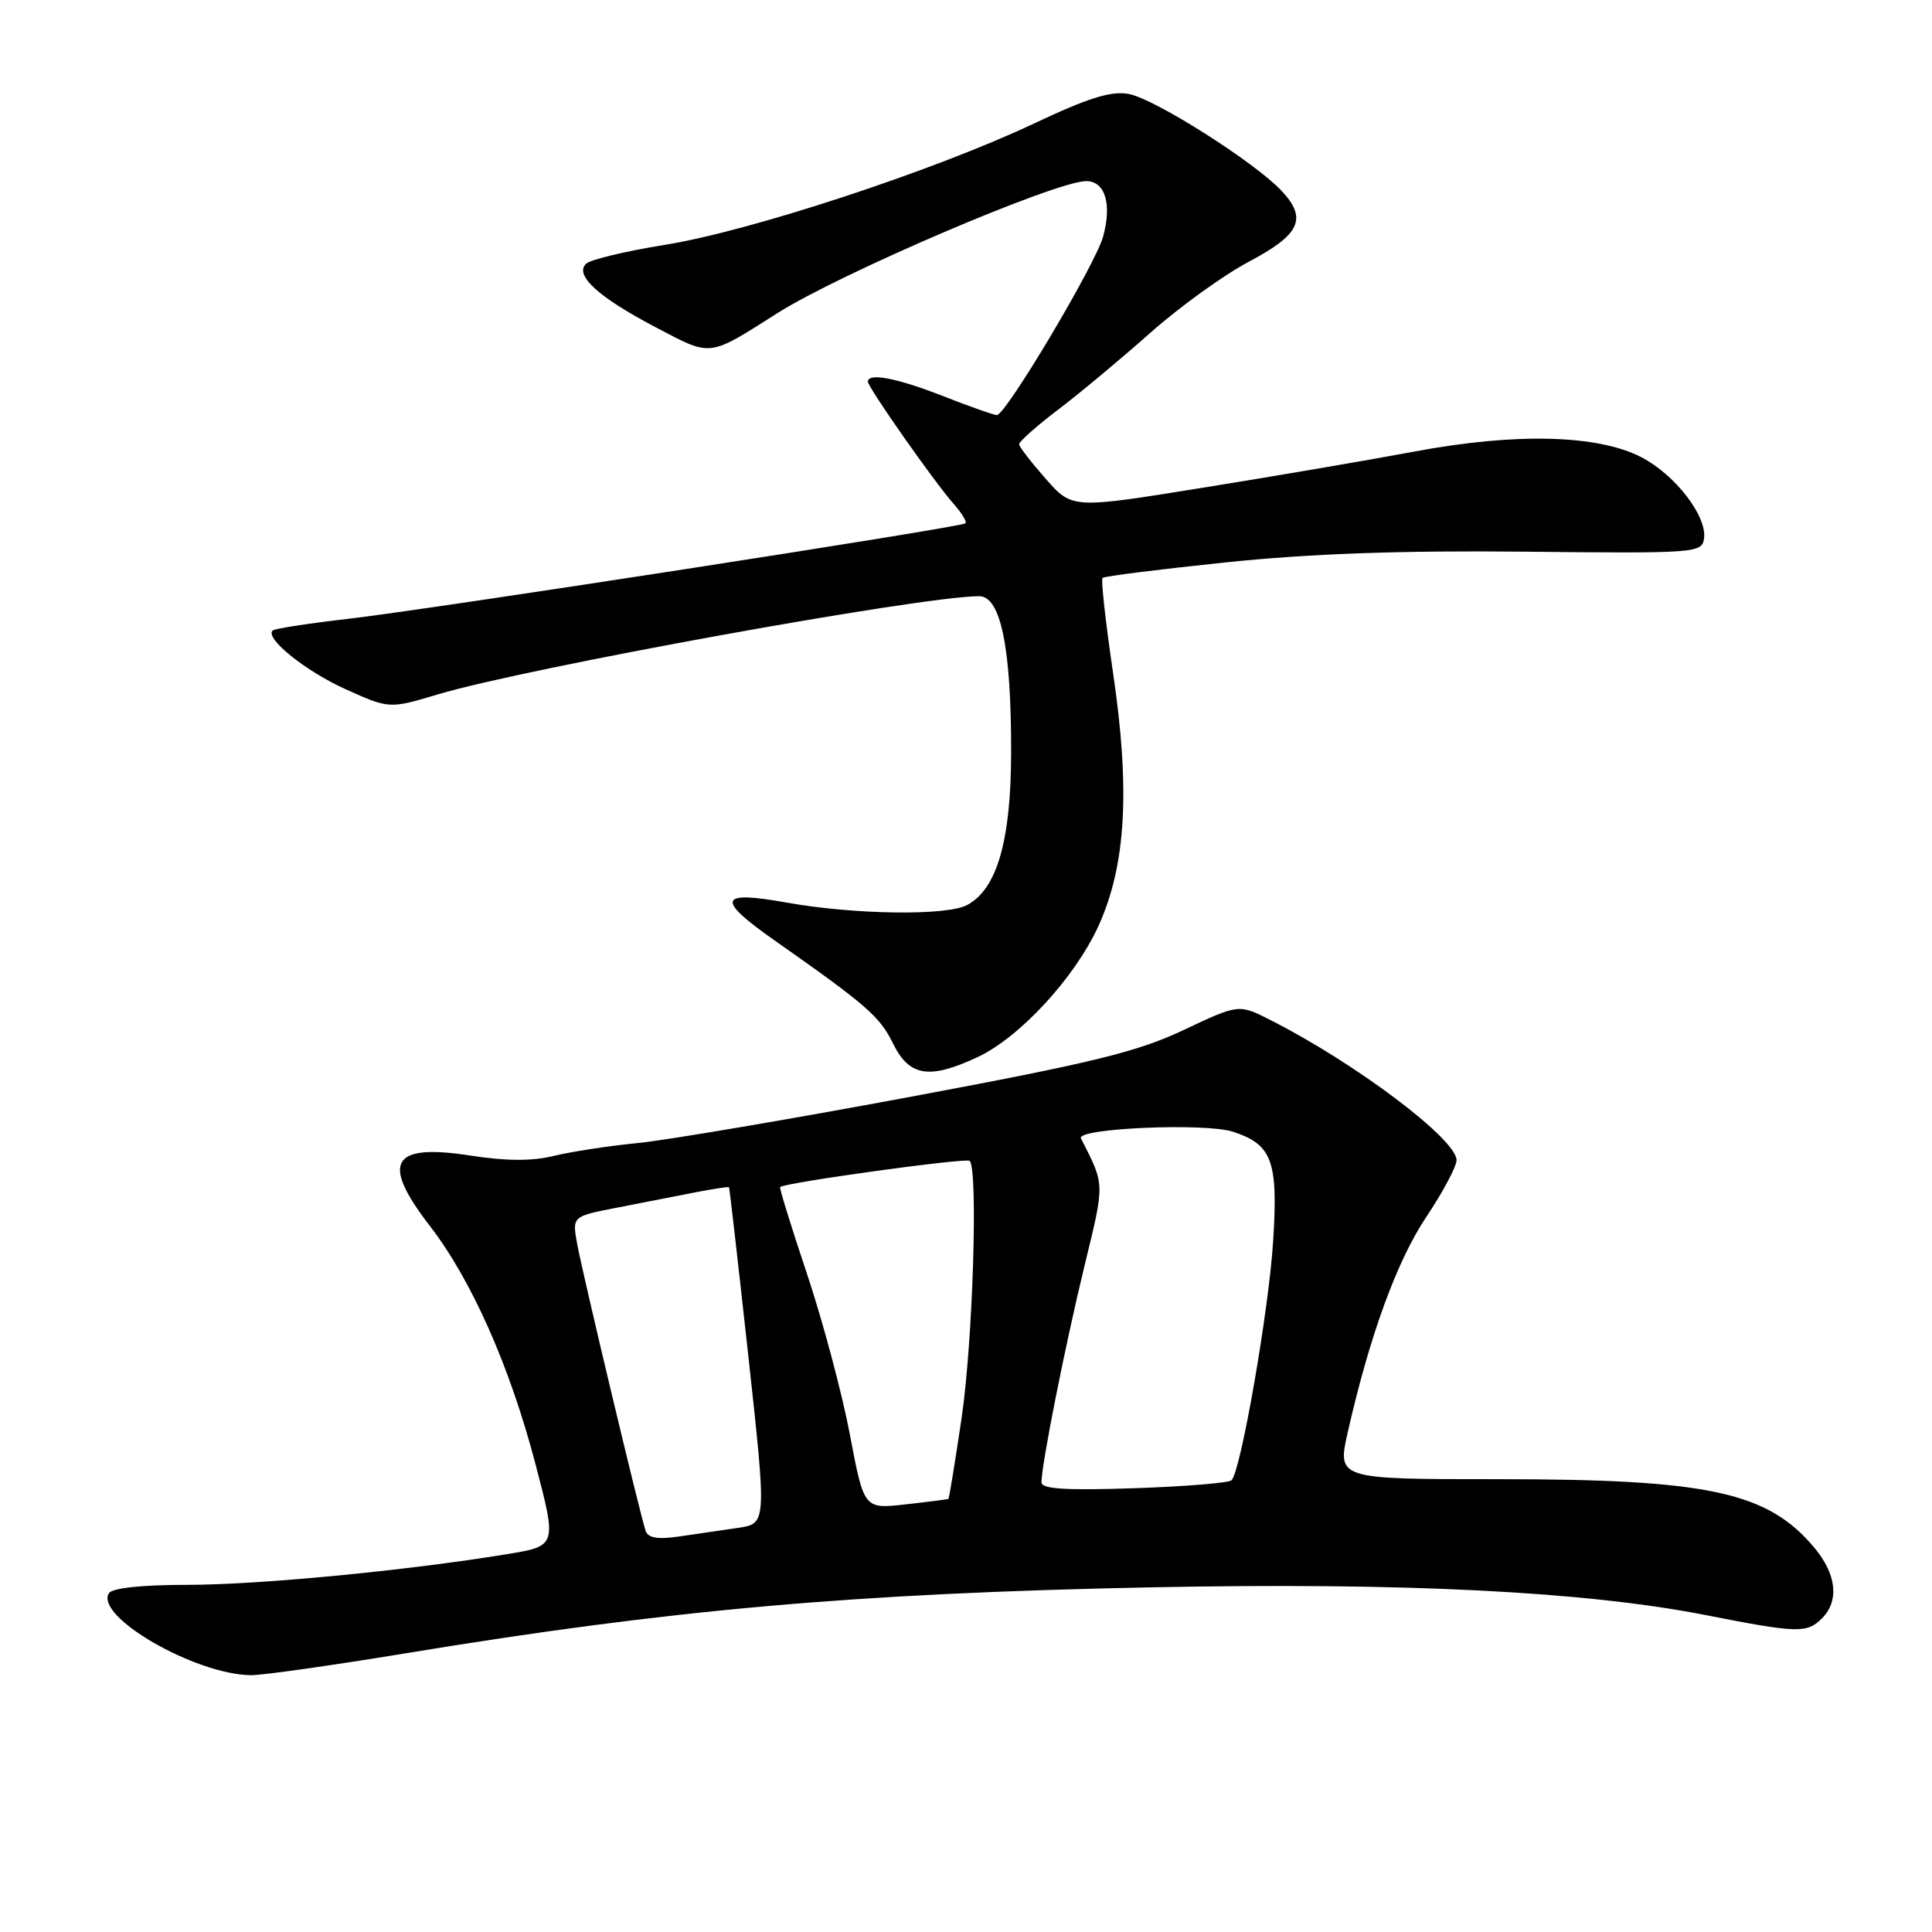 <?xml version="1.0" encoding="UTF-8" standalone="no"?>
<!DOCTYPE svg PUBLIC "-//W3C//DTD SVG 1.1//EN" "http://www.w3.org/Graphics/SVG/1.1/DTD/svg11.dtd" >
<svg xmlns="http://www.w3.org/2000/svg" xmlns:xlink="http://www.w3.org/1999/xlink" version="1.1" viewBox="0 0 256 256">
 <g >
 <path fill="currentColor"
d=" M 53.76 219.07 C 88.88 213.28 113.28 211.12 152.50 210.33 C 185.98 209.66 210.10 210.87 226.08 214.02 C 238.22 216.41 239.42 216.44 241.43 214.43 C 243.74 212.11 243.35 208.56 240.37 205.03 C 234.19 197.69 226.37 196.00 198.54 196.00 C 177.18 196.00 177.18 196.00 178.59 189.75 C 181.49 176.97 185.09 167.09 188.99 161.25 C 191.20 157.95 193.00 154.56 193.00 153.73 C 193.00 150.95 179.58 140.85 168.32 135.15 C 164.14 133.03 164.14 133.03 156.82 136.49 C 150.69 139.39 144.77 140.83 120.50 145.36 C 104.55 148.33 88.35 151.08 84.50 151.46 C 80.65 151.84 75.63 152.61 73.35 153.17 C 70.51 153.87 67.06 153.85 62.41 153.13 C 51.83 151.48 50.40 153.95 56.98 162.47 C 62.48 169.61 67.56 181.05 70.94 193.95 C 73.80 204.85 73.80 204.85 67.15 205.94 C 53.75 208.13 34.27 210.00 24.82 210.00 C 18.81 210.00 14.86 210.42 14.43 211.11 C 12.53 214.19 25.83 221.88 33.23 221.97 C 34.73 221.99 43.97 220.68 53.76 219.07 Z  M 129.50 140.09 C 135.11 137.48 142.42 129.55 145.55 122.70 C 149.20 114.68 149.78 104.67 147.48 89.11 C 146.49 82.44 145.87 76.80 146.09 76.58 C 146.32 76.35 153.70 75.43 162.50 74.51 C 173.65 73.36 185.62 72.93 202.00 73.10 C 224.68 73.34 225.51 73.28 225.79 71.38 C 226.23 68.43 222.01 62.94 217.50 60.59 C 211.71 57.59 200.87 57.31 187.38 59.84 C 181.40 60.96 168.75 63.12 159.29 64.64 C 142.07 67.42 142.07 67.42 138.58 63.46 C 136.66 61.28 135.06 59.22 135.04 58.87 C 135.02 58.52 137.36 56.44 140.25 54.25 C 143.14 52.05 148.63 47.47 152.46 44.07 C 156.29 40.67 162.14 36.45 165.46 34.69 C 172.28 31.08 173.26 28.98 169.84 25.31 C 166.29 21.51 153.02 13.09 149.56 12.45 C 147.24 12.02 144.22 12.96 137.00 16.37 C 123.79 22.61 99.33 30.65 88.07 32.45 C 82.88 33.28 78.19 34.41 77.64 34.96 C 76.11 36.49 79.29 39.38 86.89 43.37 C 94.35 47.29 93.77 47.36 103.00 41.50 C 111.35 36.21 139.89 24.00 143.93 24.00 C 146.44 24.00 147.36 27.04 146.16 31.37 C 145.14 35.07 133.27 55.00 132.09 55.00 C 131.70 55.00 128.51 53.88 125.00 52.50 C 118.89 50.10 115.00 49.35 115.00 50.57 C 115.00 51.33 123.82 63.90 126.35 66.75 C 127.44 67.98 128.15 69.15 127.92 69.35 C 127.29 69.88 56.93 80.76 46.04 82.01 C 40.83 82.61 36.37 83.30 36.12 83.55 C 35.07 84.59 40.54 88.97 45.87 91.36 C 51.59 93.93 51.59 93.93 58.05 92.00 C 69.86 88.48 122.11 79.00 129.74 79.00 C 132.61 79.00 134.01 85.86 133.98 99.80 C 133.95 111.42 132.11 117.80 128.15 119.92 C 125.45 121.37 113.21 121.20 104.25 119.60 C 95.19 117.97 94.81 119.11 102.59 124.58 C 114.86 133.19 116.57 134.68 118.33 138.27 C 120.48 142.64 123.11 143.07 129.50 140.09 Z  M 85.55 202.84 C 84.81 200.70 77.22 168.87 76.48 164.84 C 75.81 161.18 75.81 161.18 81.66 160.04 C 84.87 159.42 89.52 158.51 91.99 158.02 C 94.46 157.54 96.53 157.22 96.60 157.32 C 96.67 157.42 97.82 167.49 99.16 179.70 C 101.59 201.89 101.59 201.89 97.79 202.45 C 95.71 202.75 92.20 203.26 90.00 203.59 C 87.14 204.01 85.87 203.79 85.55 202.84 Z  M 112.61 190.07 C 111.58 184.63 109.03 175.08 106.95 168.85 C 104.86 162.61 103.25 157.41 103.37 157.29 C 103.96 156.71 128.04 153.38 128.49 153.82 C 129.62 154.95 128.90 177.91 127.42 187.87 C 126.56 193.71 125.77 198.54 125.67 198.61 C 125.58 198.67 123.02 199.00 119.99 199.34 C 114.48 199.96 114.48 199.96 112.61 190.07 Z  M 138.00 196.42 C 138.00 194.07 141.13 178.31 143.70 167.74 C 146.41 156.58 146.42 157.11 143.23 150.84 C 142.54 149.50 159.73 148.75 163.41 149.97 C 168.57 151.67 169.37 153.85 168.70 164.44 C 168.12 173.66 164.41 194.97 163.18 196.15 C 162.80 196.50 156.99 196.97 150.25 197.20 C 141.19 197.50 138.00 197.30 138.00 196.42 Z "/>
</g>
</svg>